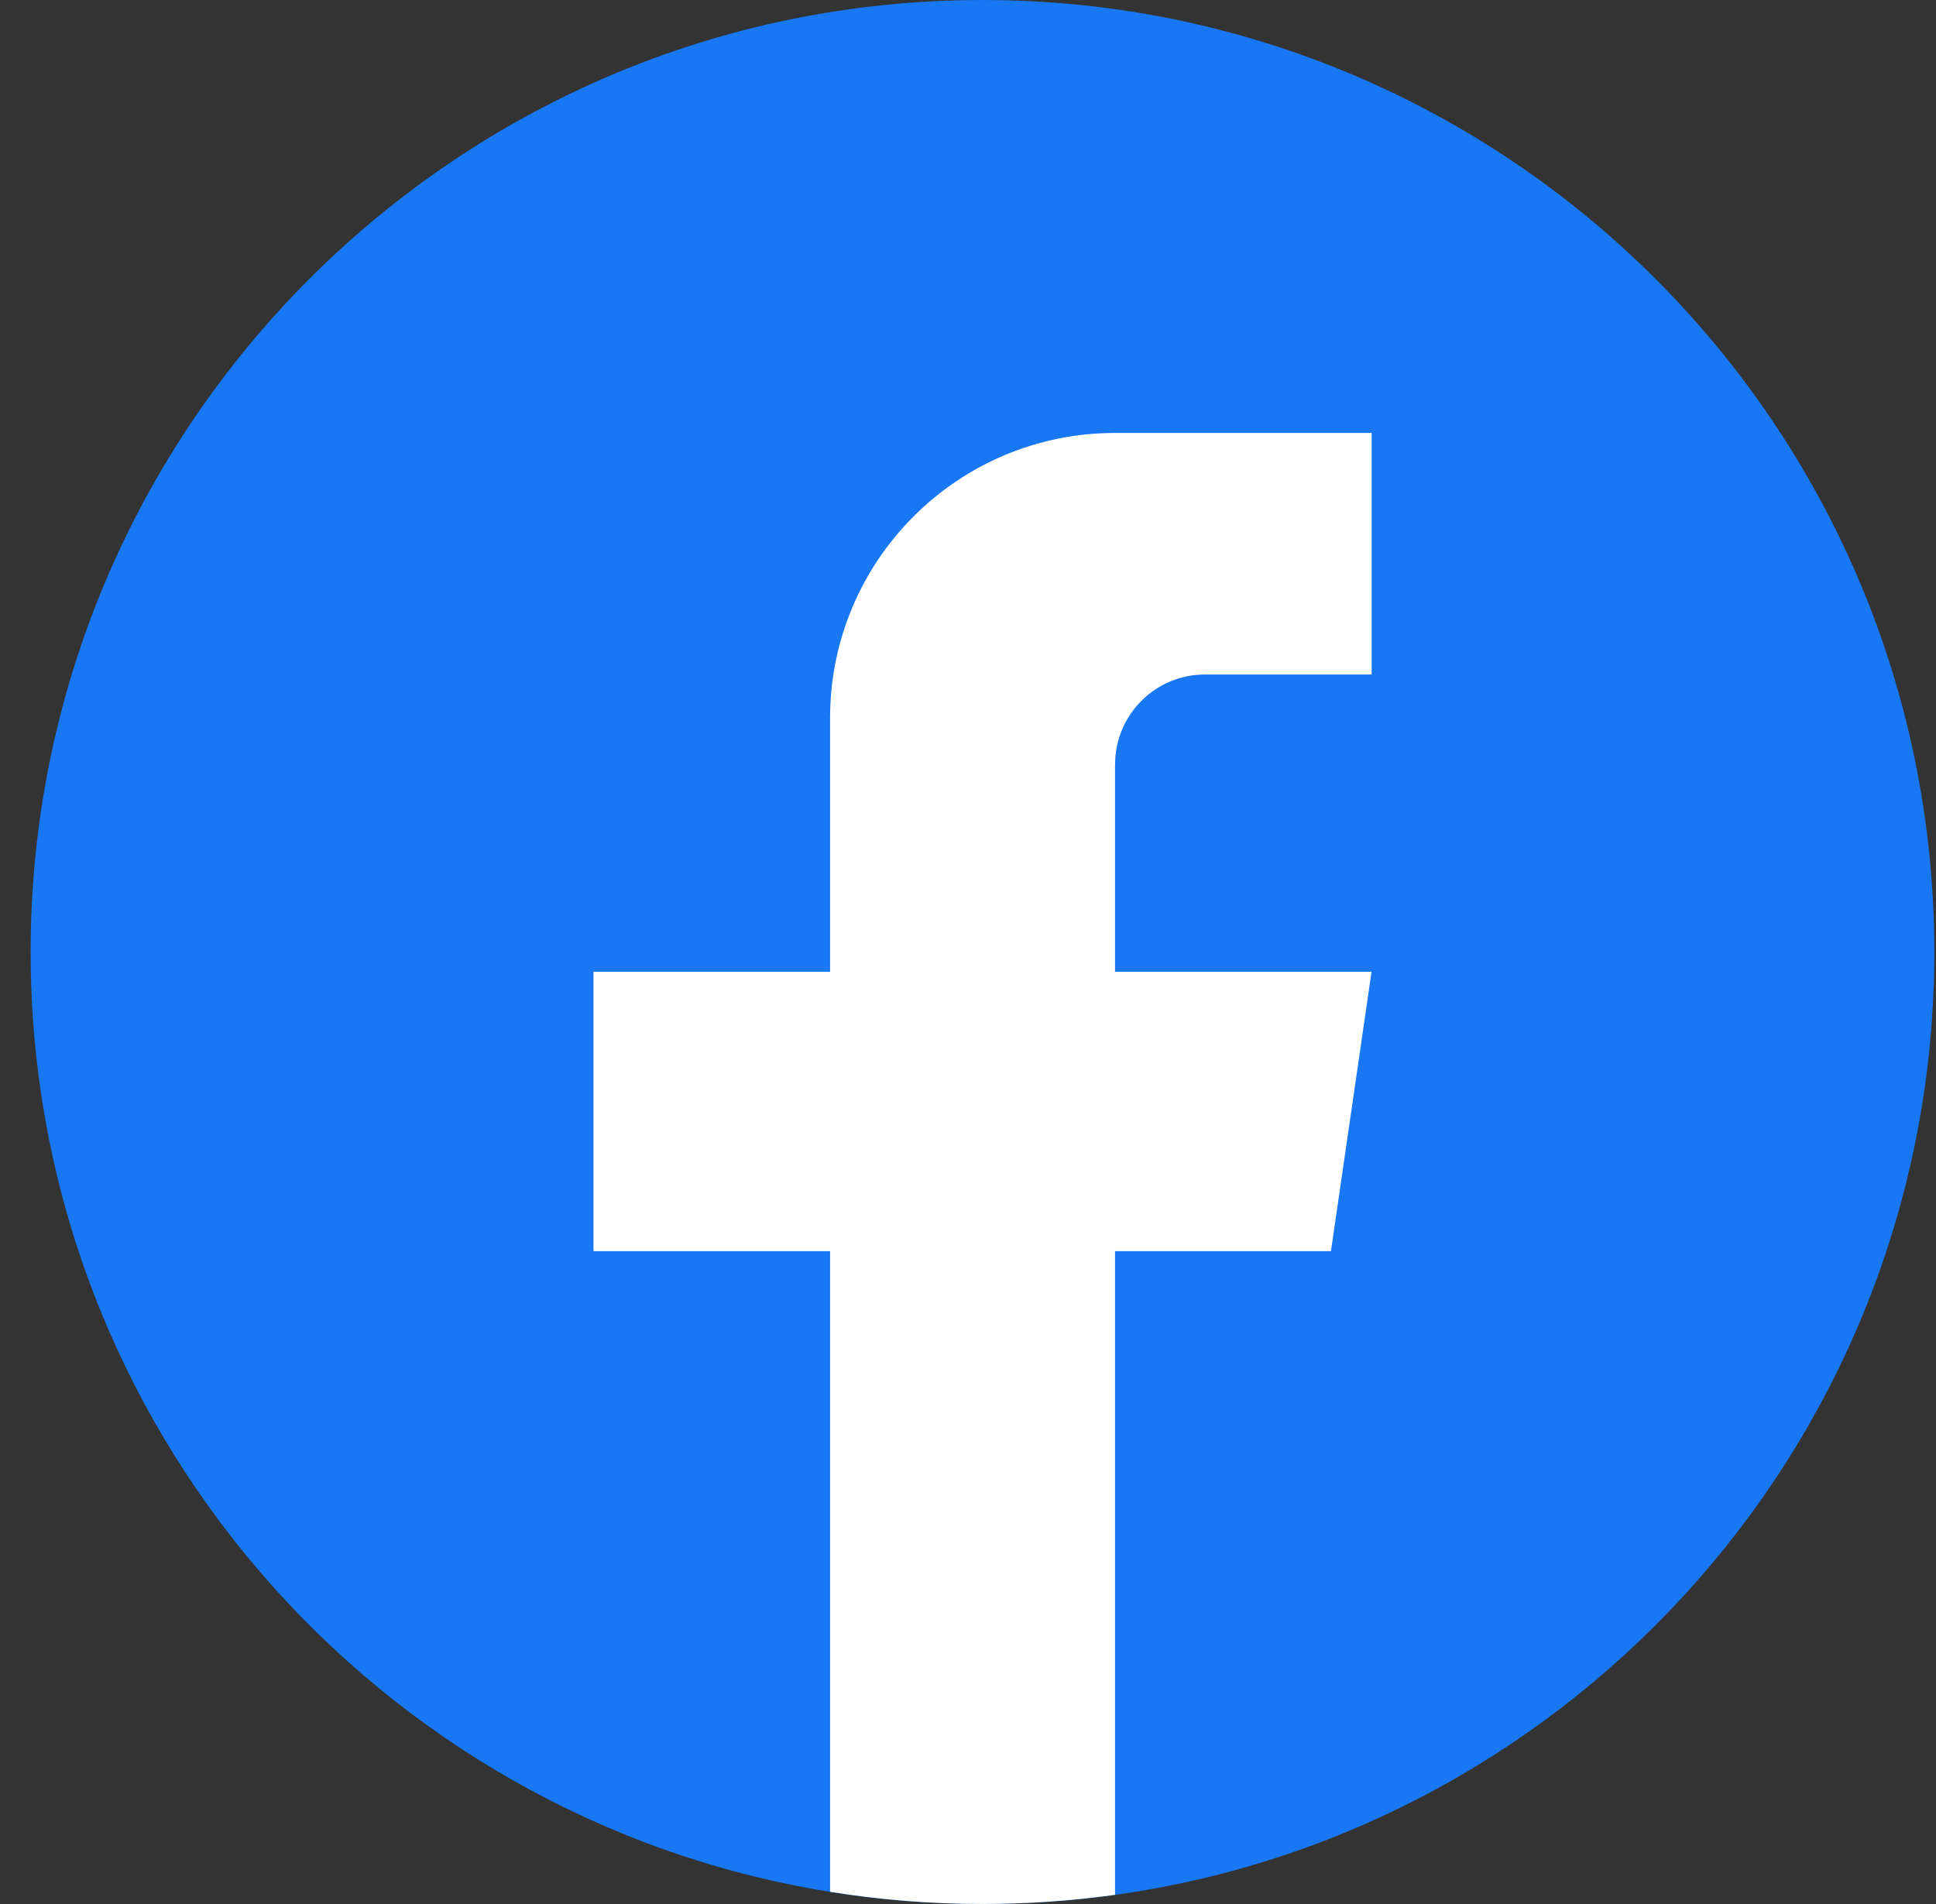 <svg width="61" height="60" viewBox="0 0 61 60" fill="none" xmlns="http://www.w3.org/2000/svg">
<rect x="0" y="0" width="61" height="60" fill="#333333" stroke="none"/>
<path d="M60.947 30.001C60.947 45.153 49.719 57.679 35.133 59.712C33.769 59.901 32.373 60 30.957 60C29.322 60 27.717 59.87 26.153 59.617C11.871 57.318 0.965 44.932 0.965 30.001C0.965 13.432 14.393 0 30.955 0C47.517 0 60.947 13.432 60.947 30.001Z" fill="#1877F2"/>
<path d="M35.133 24.088V30.623H43.215L41.936 39.427H35.133V59.71C33.769 59.899 32.374 59.998 30.958 59.998C29.323 59.998 27.717 59.868 26.154 59.615V39.427H18.7V30.623H26.154V22.627C26.154 17.666 30.174 13.643 35.135 13.643V13.647C35.15 13.647 35.163 13.643 35.177 13.643H43.218V21.256H37.964C36.403 21.256 35.135 22.524 35.135 24.086L35.133 24.088Z" fill="white"/>
</svg>
